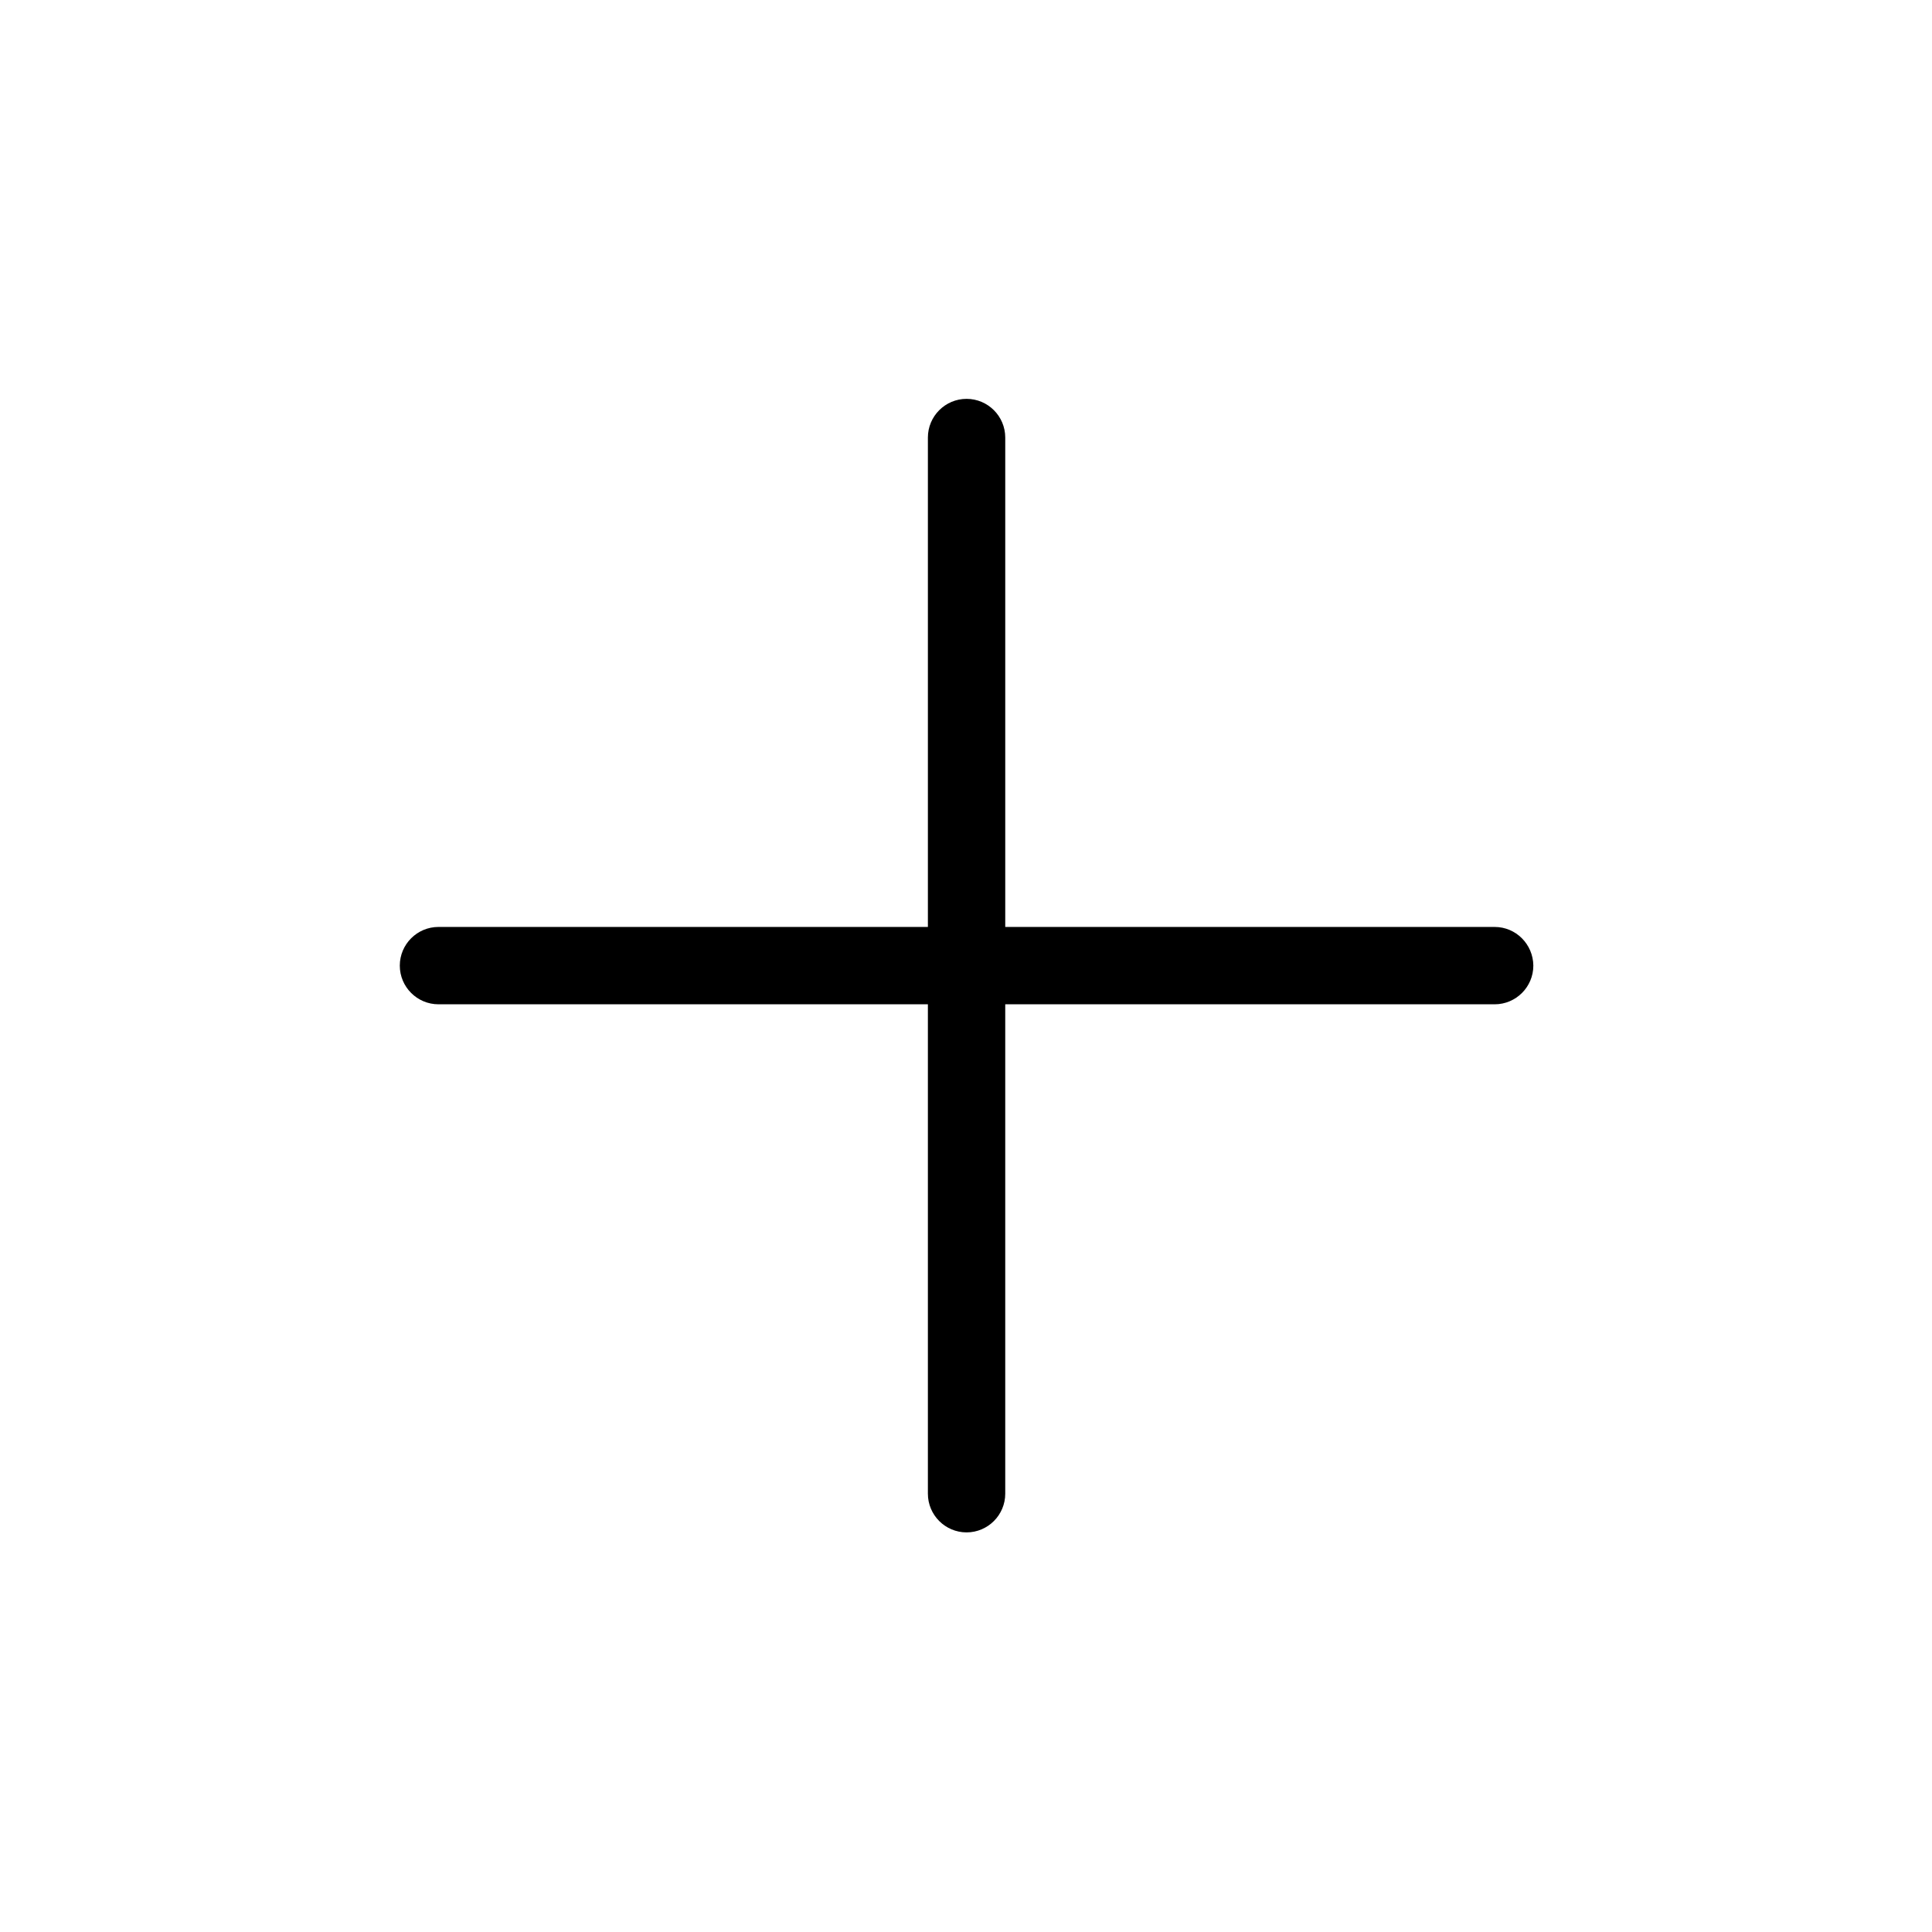 <svg t="1700911763054" class="icon" viewBox="0 0 1024 1024" version="1.1" xmlns="http://www.w3.org/2000/svg" p-id="4064" width="200" height="200"><path d="M792.2 491.3H532.8V231.9c0-11.3-9.2-20.5-20.5-20.5s-20.5 9.2-20.5 20.5v259.4H232.4c-11.3 0-20.5 9.2-20.5 20.5s9.2 20.5 20.5 20.5h259.4v259.4c0 11.3 9.2 20.5 20.5 20.5s20.5-9.2 20.5-20.5V532.3h259.4c11.3 0 20.5-9.2 20.5-20.5-0.1-11.3-9.2-20.5-20.5-20.5z"  p-id="4065"></path></svg>